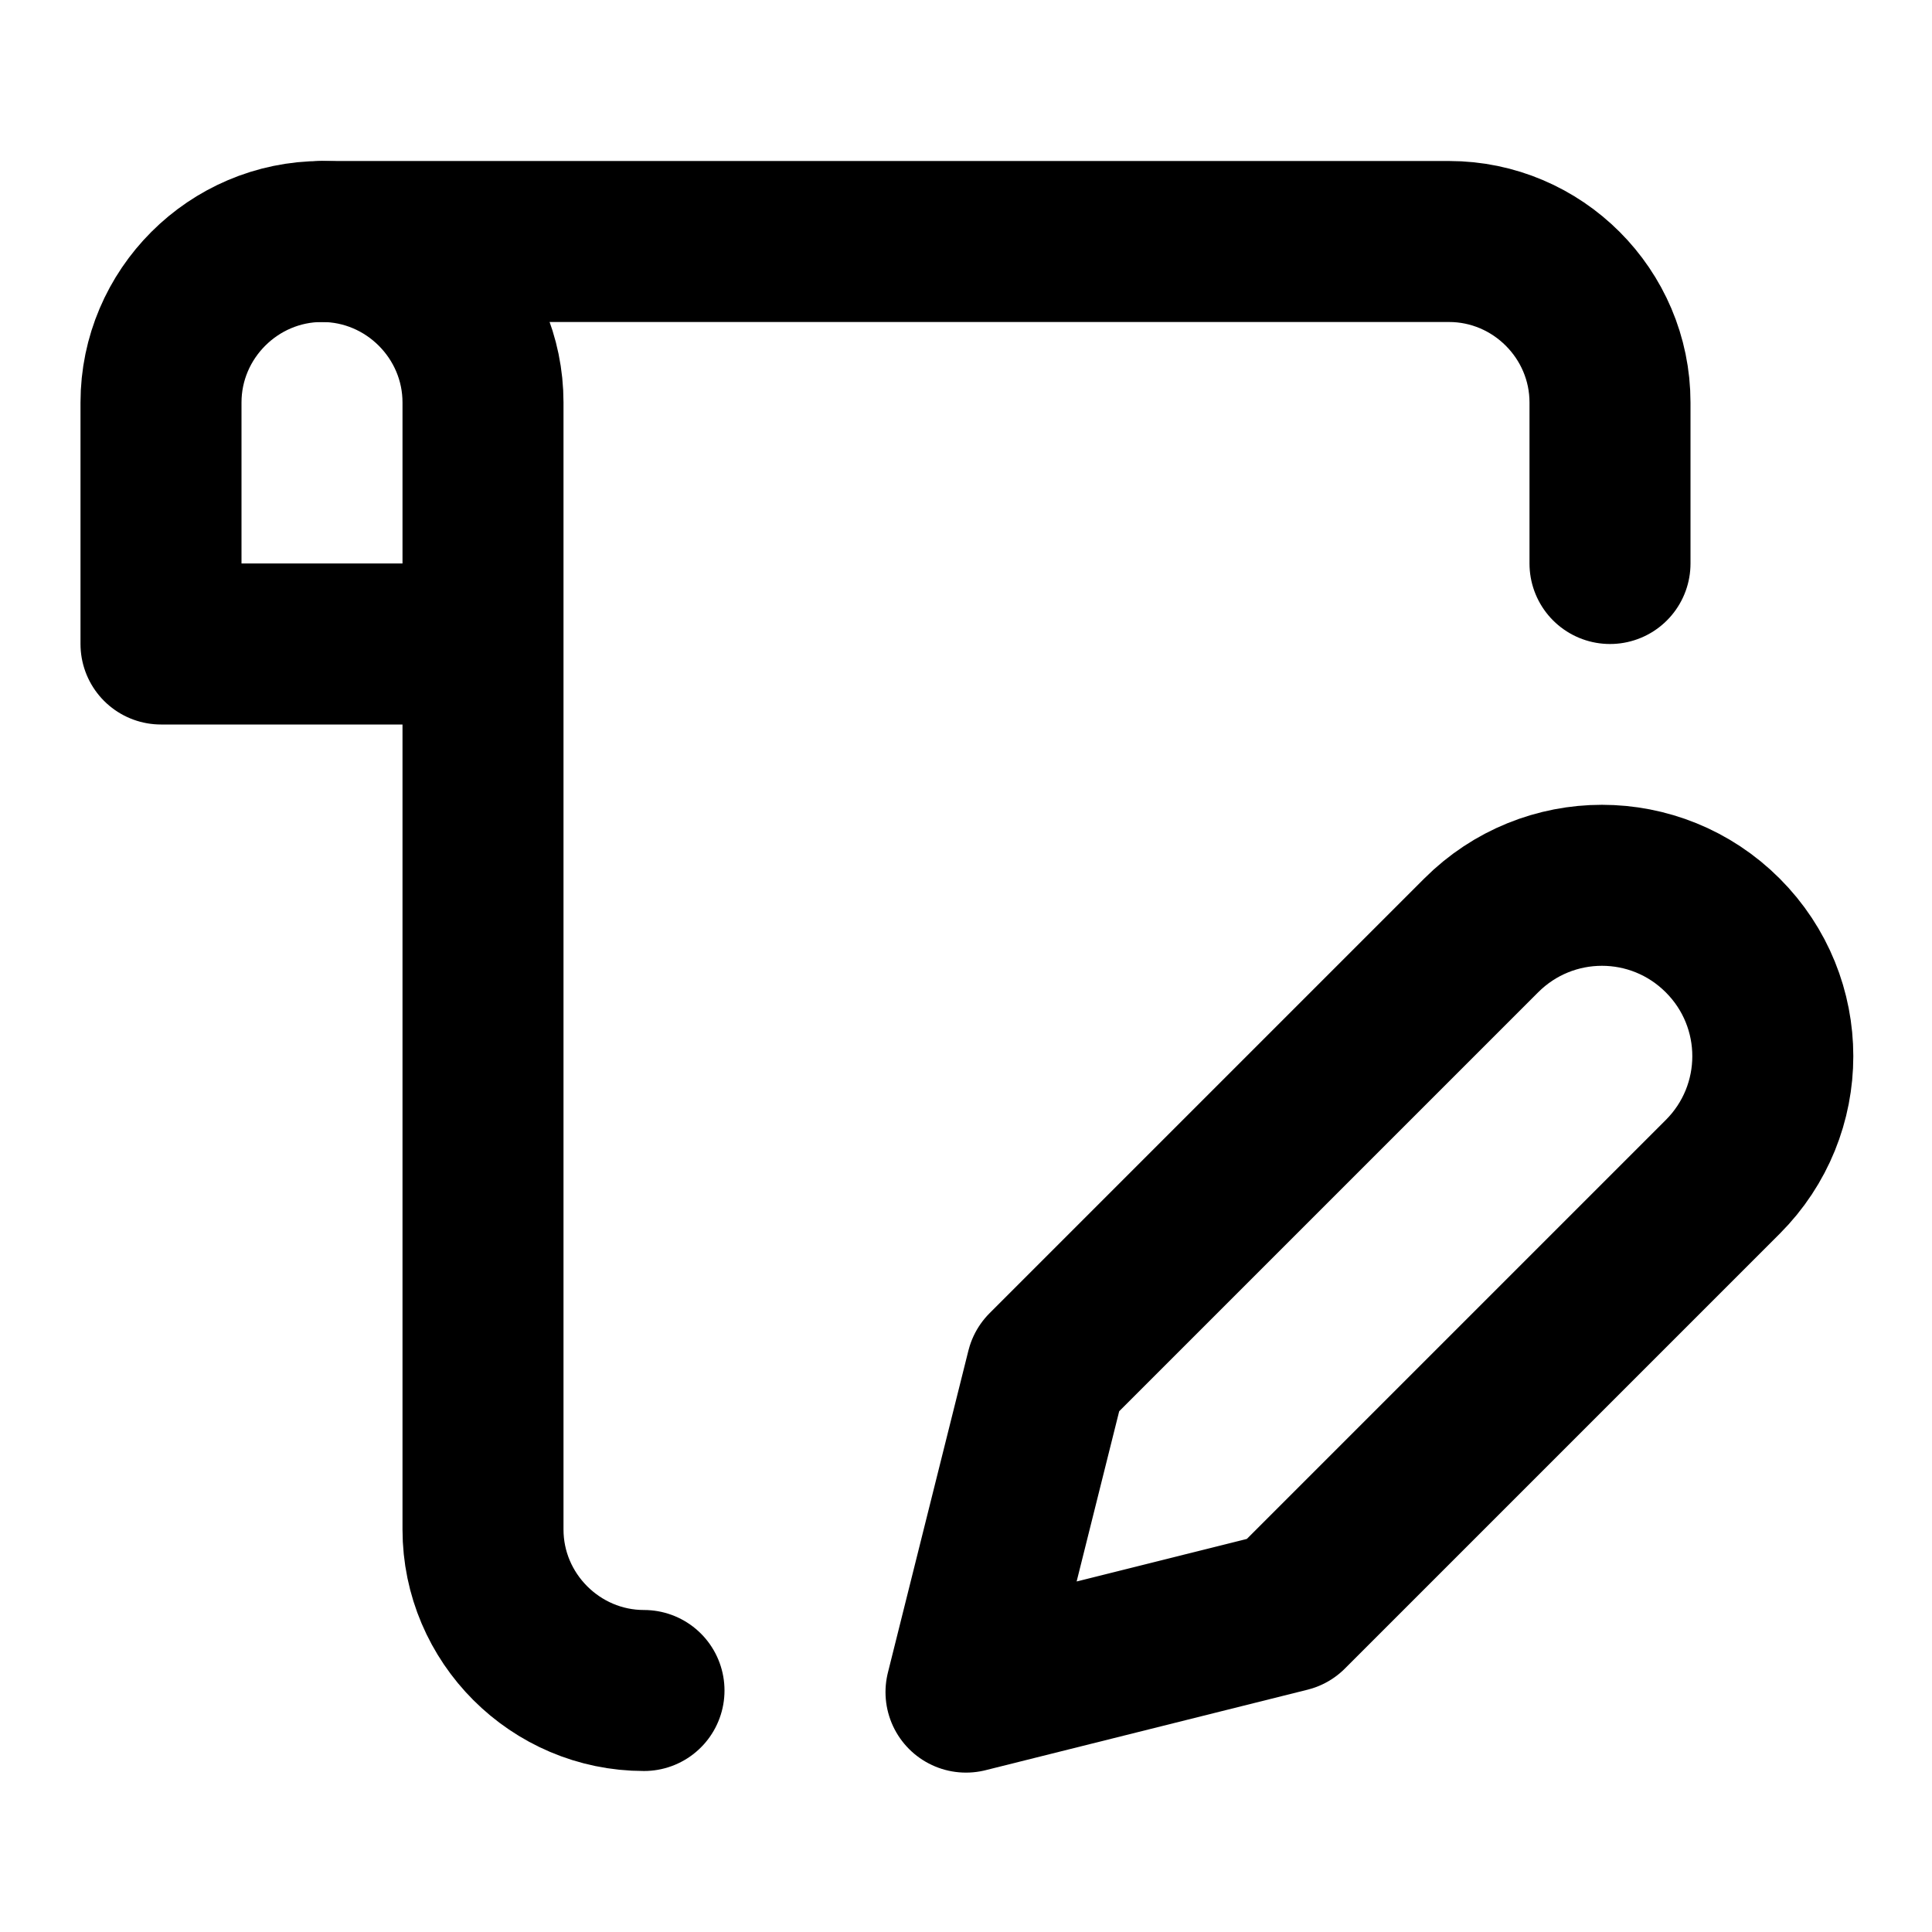 <svg xmlns="http://www.w3.org/2000/svg" width="24" height="24" viewBox="0 0 24 24" fill="none" stroke="currentColor" stroke-width="2" stroke-linecap="round" stroke-linejoin="round"><path d="m8,21c-1.1,0-2-.9-2-2V5c0-1.1-.9-2-2-2s-2,.9-2,2v3h4" /><path d="m20,7v-2c0-1.1-.9-2-2-2H4" /><path d="m18.4,11.62c.83-.83,2.17-.83,3,0s.83,2.17,0,3l-5.4,5.4-4,1,1-4,5.4-5.4Z" /></svg>